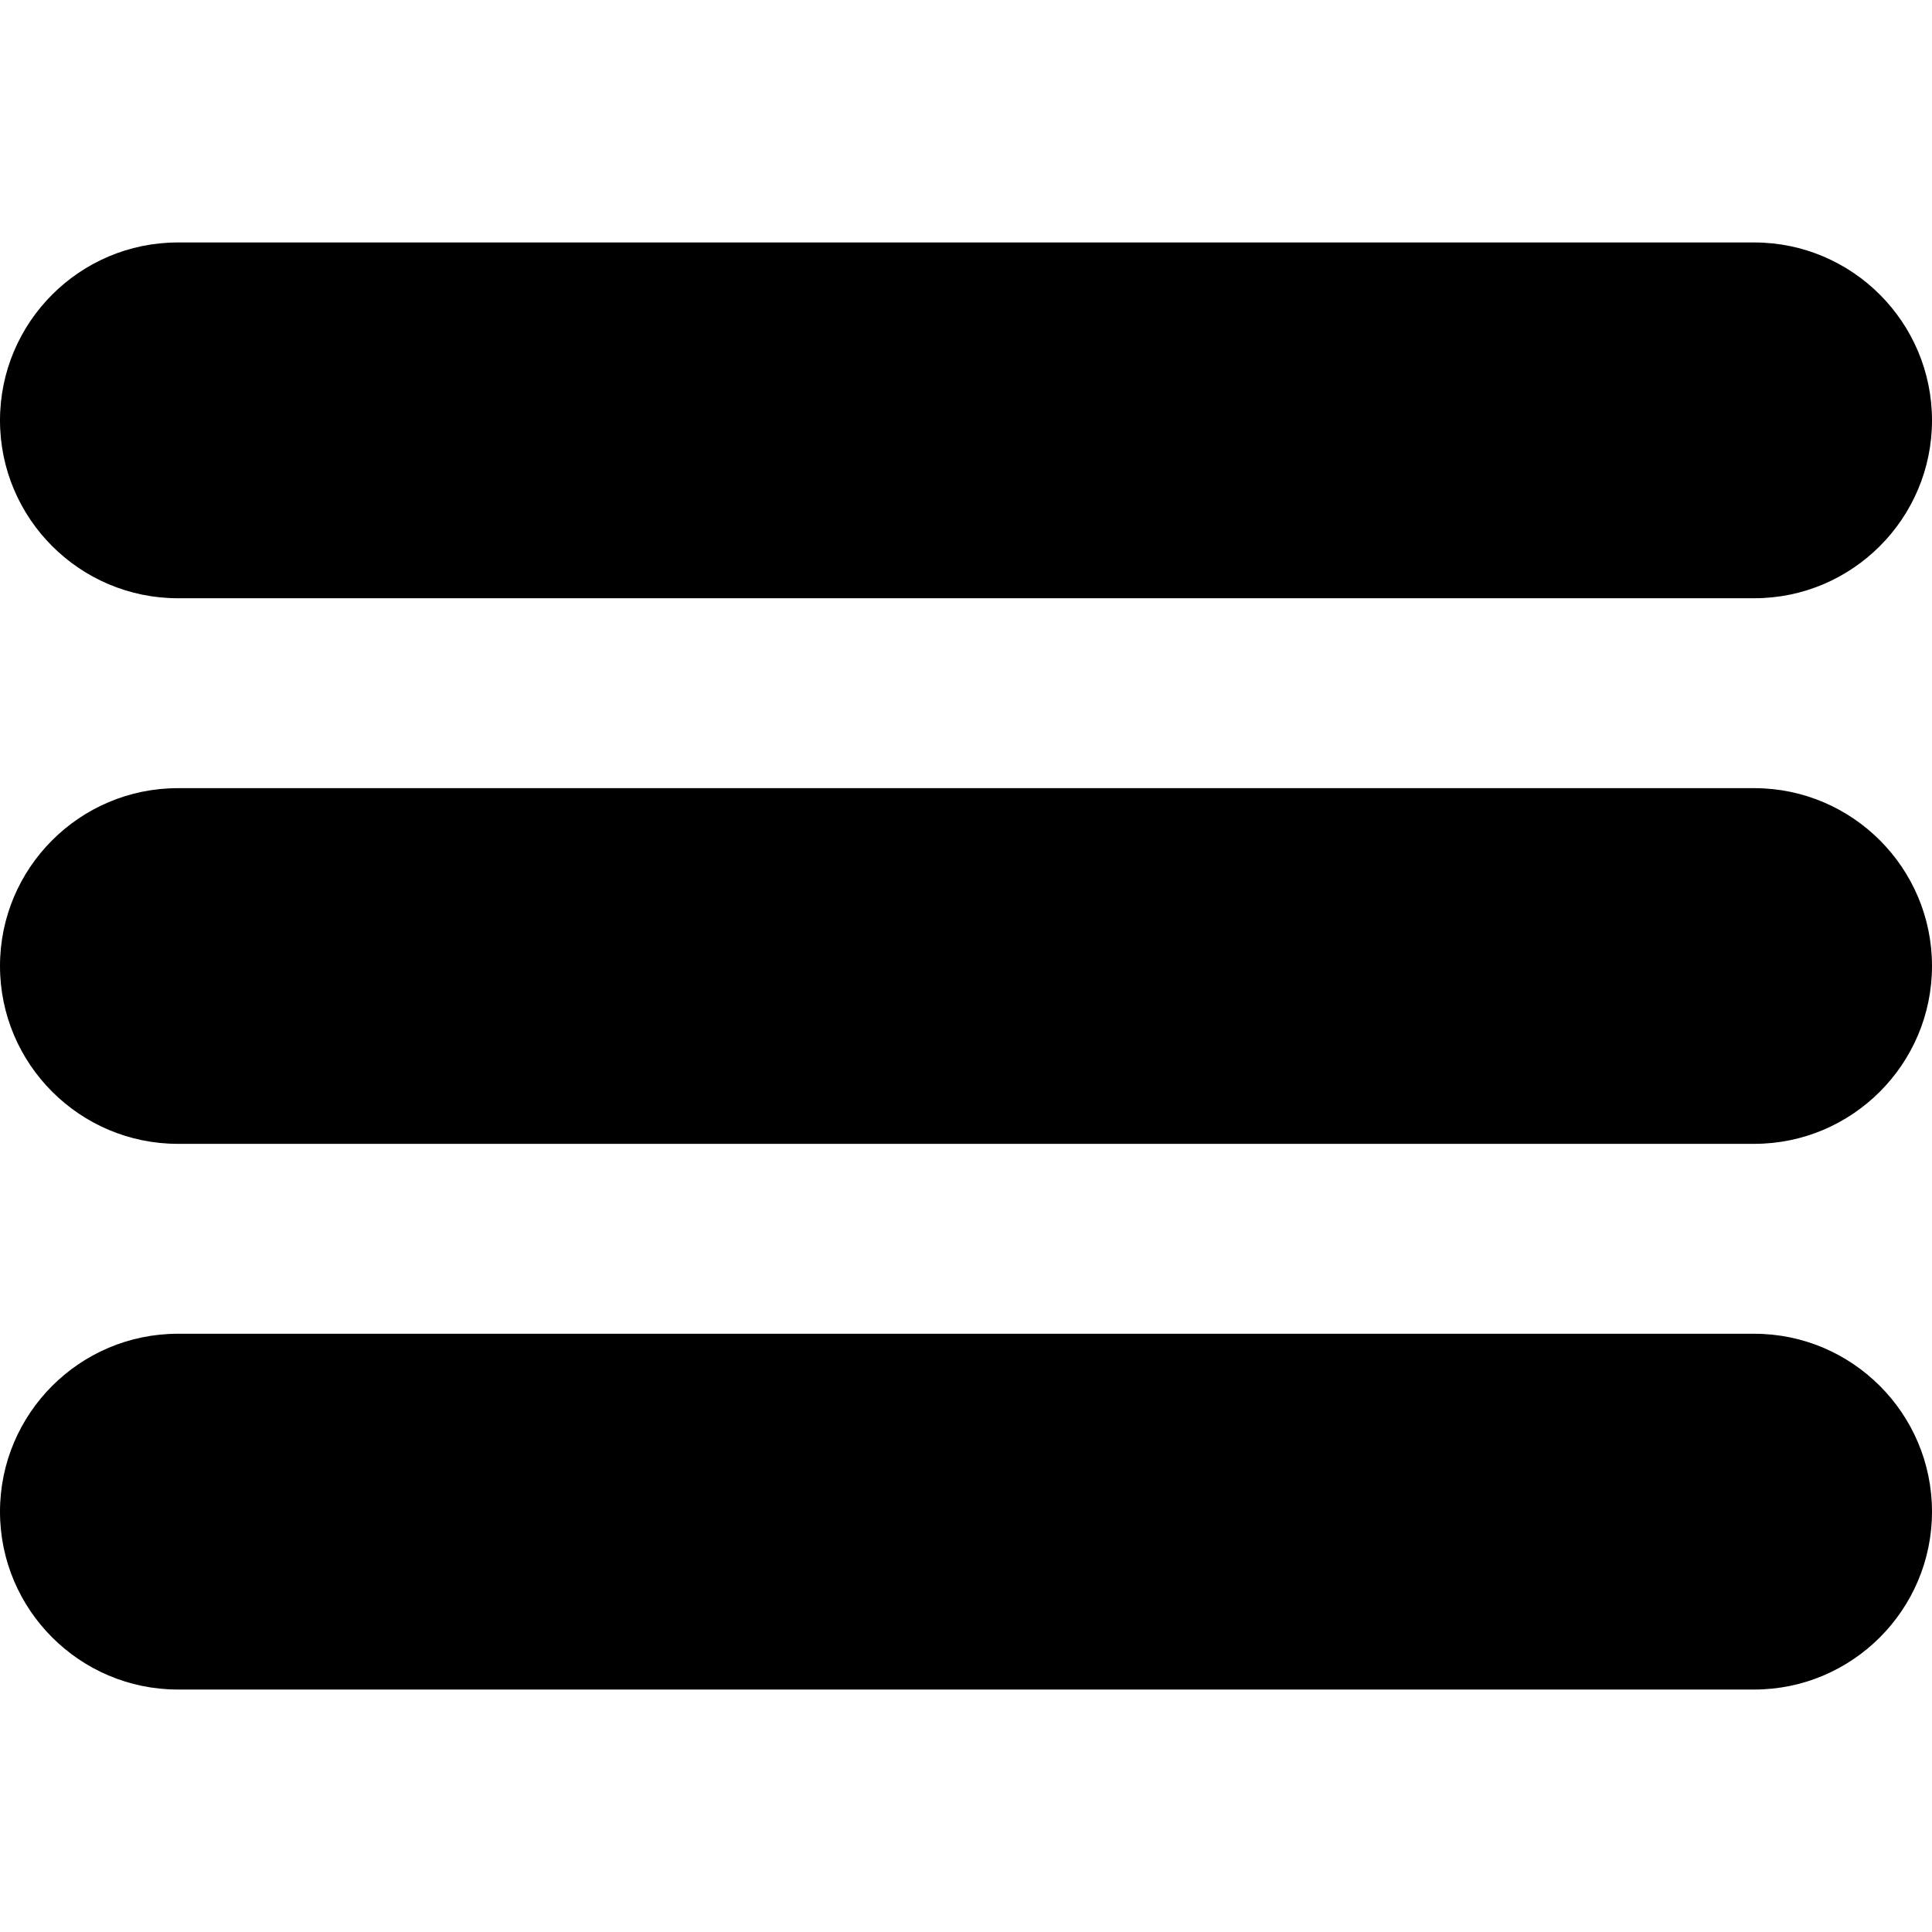 <svg viewBox="0 0 20 20" fill="none" xmlns="http://www.w3.org/2000/svg">
    <path
        d="M18.16 2.51H1.841C0.826 2.51 0 3.336 0 4.352C0 5.367 0.826 6.193 1.841 6.193H18.16C19.174 6.193 20 5.367 20 4.352C20 3.336 19.174 2.51 18.16 2.51Z"
        fill="currentColor" />
    <path
        d="M18.16 8.159H1.841C0.826 8.159 0 8.984 0 10C0 11.015 0.826 11.841 1.841 11.841H18.16C19.174 11.841 20 11.015 20 10C20 8.984 19.174 8.159 18.16 8.159Z"
        fill="currentColor" />
    <path
        d="M18.16 13.807H1.841C0.826 13.807 0 14.633 0 15.649C0 16.664 0.826 17.49 1.841 17.49H18.16C19.174 17.49 20 16.664 20 15.649C20 14.633 19.174 13.807 18.16 13.807Z"
        fill="currentColor" />
</svg>